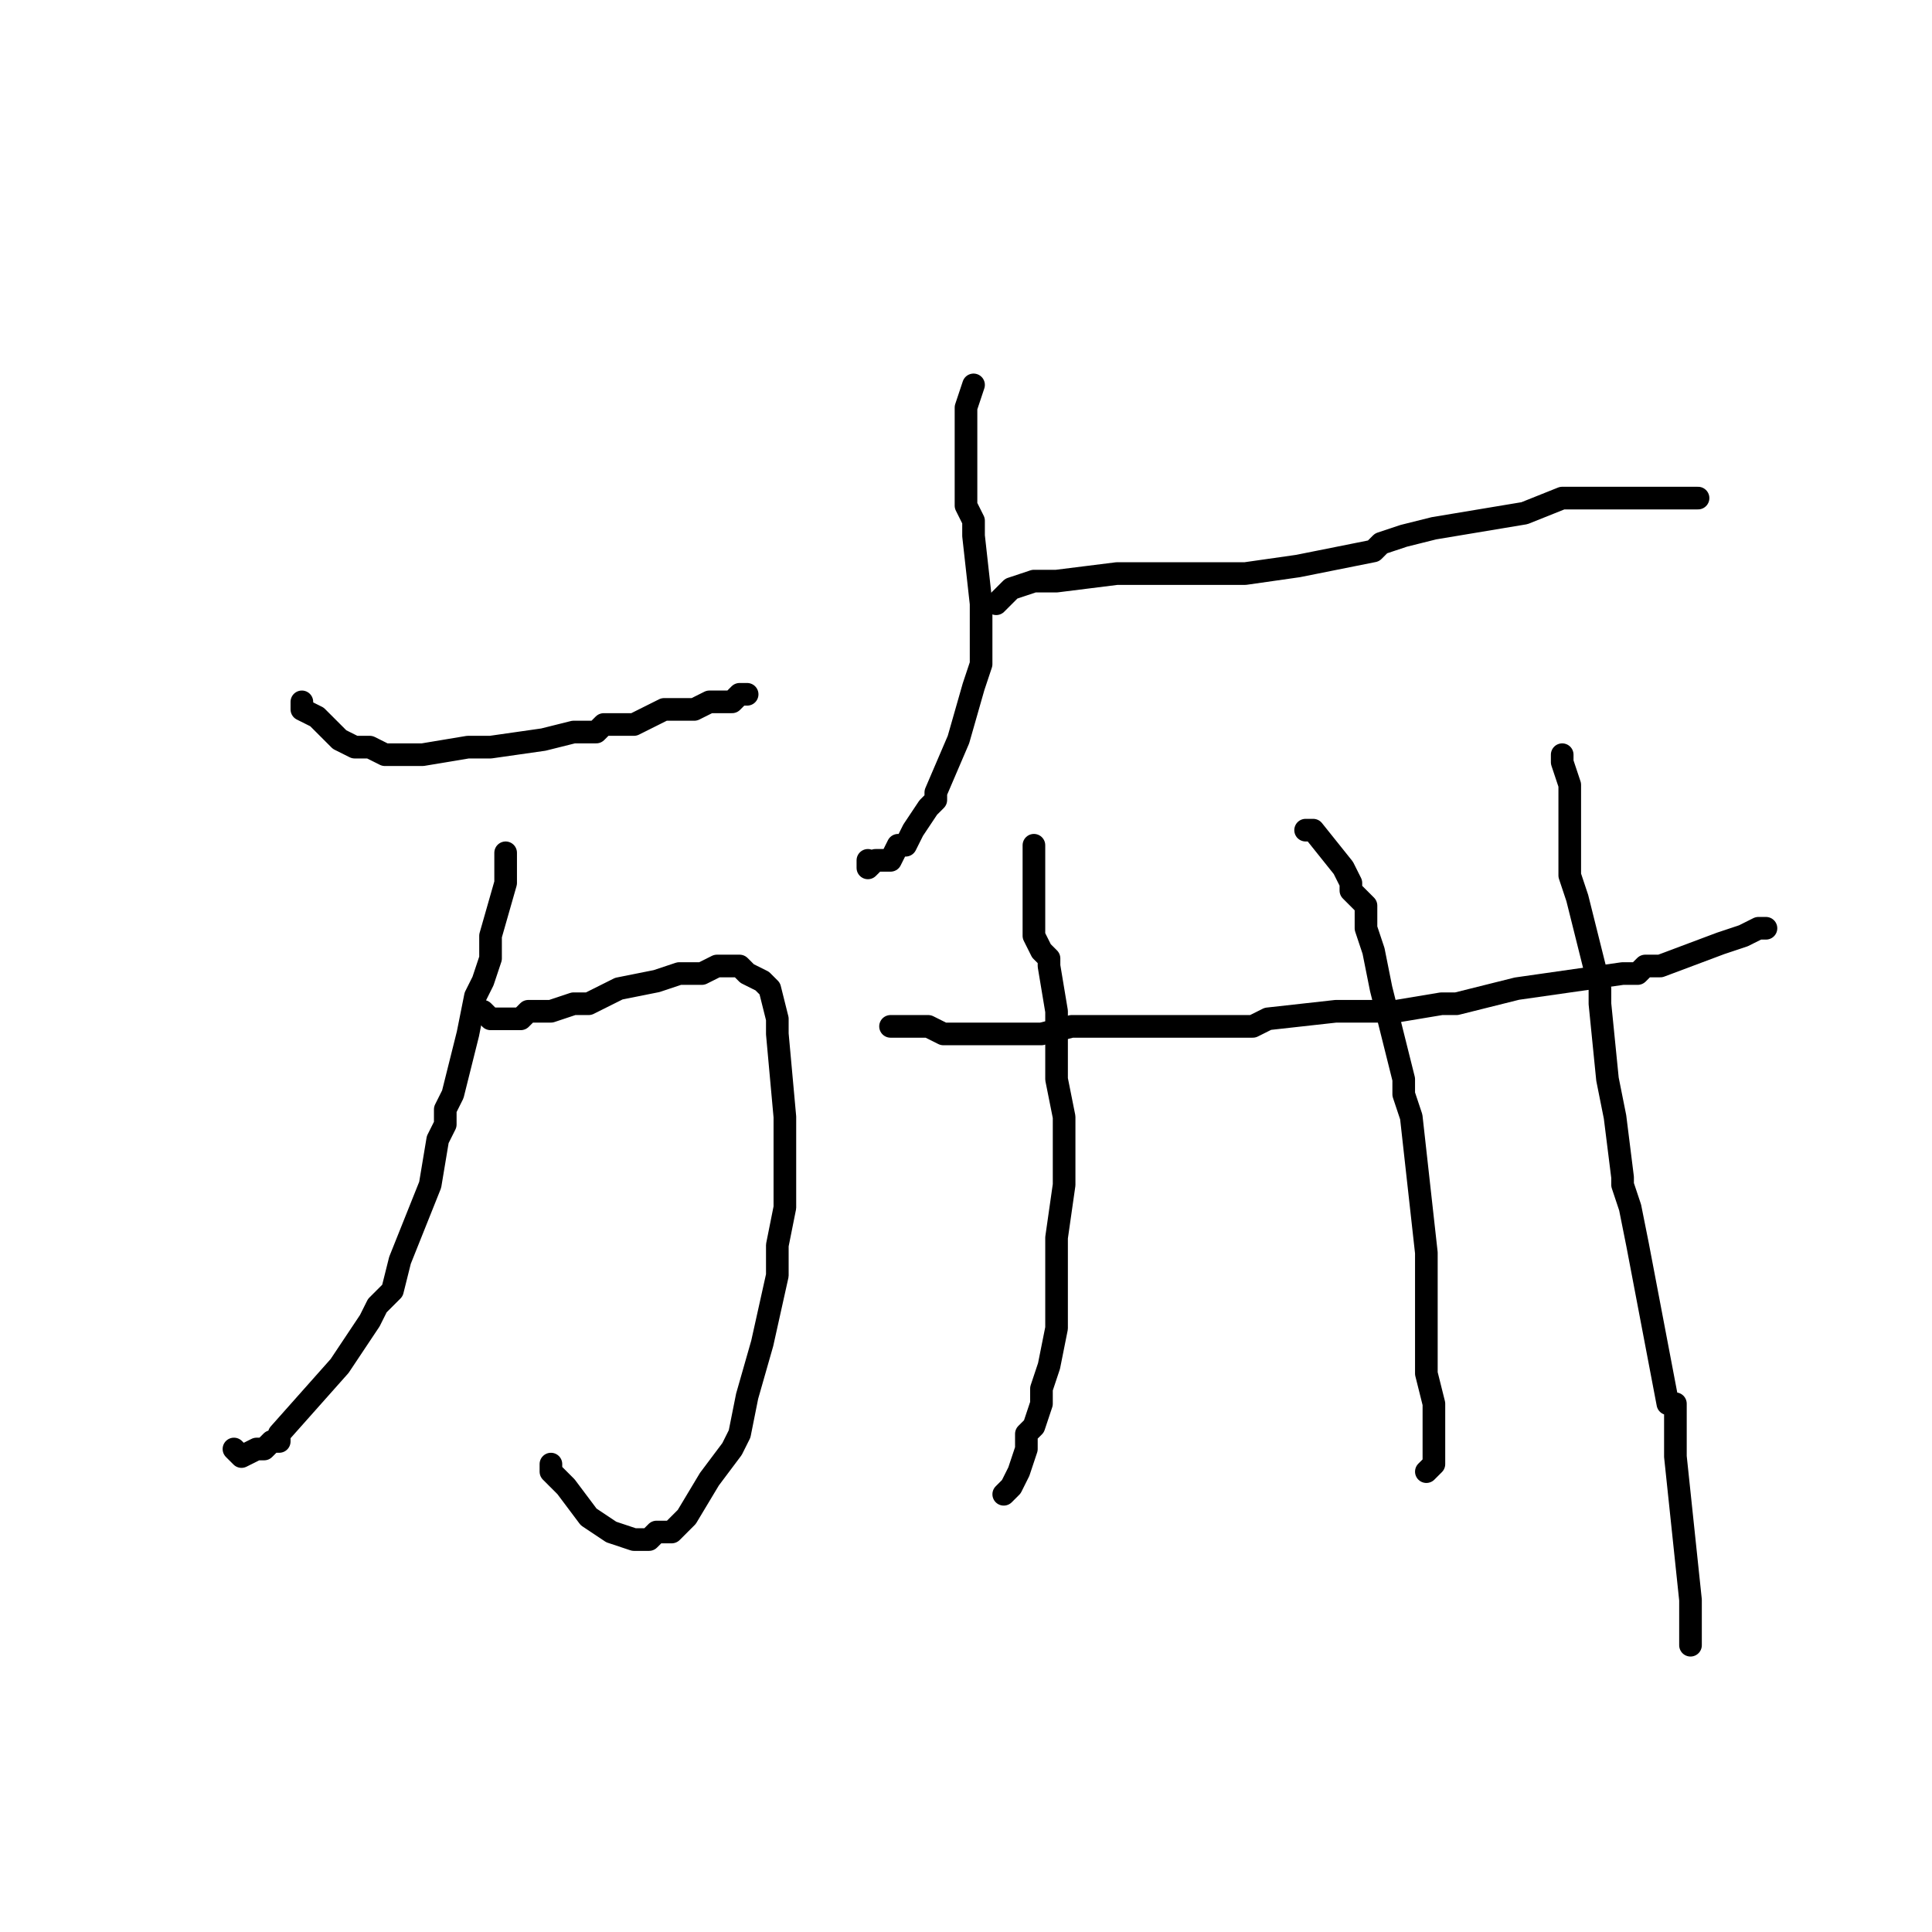 <?xml version="1.0" standalone="no"?>
    <svg width="256" height="256" xmlns="http://www.w3.org/2000/svg" version="1.1">
    <polyline stroke="black" stroke-width="3" stroke-linecap="round" fill="transparent" stroke-linejoin="round" points="40 93 40 94 42 95 45 98 47 99 49 99 49 99 51 100 52 100 56 100 62 99 63 99 65 99 72 98 76 97 78 97 79 97 80 96 84 96 88 94 92 94 94 93 95 93 97 93 98 92 99 92 99 92 " />
        <polyline stroke="black" stroke-width="3" stroke-linecap="round" fill="transparent" stroke-linejoin="round" points="63 134 63 134 63 134 64 134 65 135 66 135 67 135 69 135 70 134 73 134 76 133 78 133 80 132 82 131 82 131 87 130 90 129 93 129 95 128 96 128 97 128 98 128 98 128 99 129 101 130 102 131 103 135 103 137 104 148 104 151 104 154 104 160 103 165 103 169 101 178 99 185 98 190 98 190 97 192 94 196 91 201 89 203 87 203 86 204 84 204 81 203 78 201 78 201 75 197 73 195 73 194 73 194 " />
        <polyline stroke="black" stroke-width="3" stroke-linecap="round" fill="transparent" stroke-linejoin="round" points="67 113 67 114 67 117 65 124 65 127 64 130 63 132 62 137 60 145 59 147 59 149 58 151 57 157 53 167 52 171 50 173 49 175 45 181 37 190 37 191 36 191 35 192 34 192 32 193 31 192 " />
        <polyline stroke="black" stroke-width="3" stroke-linecap="round" fill="transparent" stroke-linejoin="round" points="129 51 128 54 128 61 128 64 128 67 129 69 129 71 130 80 130 86 130 88 129 91 127 98 124 105 124 106 123 107 121 110 120 112 119 112 118 114 117 114 116 114 115 115 115 114 " />
        <polyline stroke="black" stroke-width="3" stroke-linecap="round" fill="transparent" stroke-linejoin="round" points="132 80 133 79 134 78 137 77 137 77 140 77 148 76 151 76 155 76 158 76 161 76 163 76 165 76 172 75 182 73 183 72 186 71 186 71 190 70 202 68 207 66 208 66 209 66 209 66 212 66 215 66 222 66 223 66 223 66 224 66 224 66 225 66 225 66 " />
        <polyline stroke="black" stroke-width="3" stroke-linecap="round" fill="transparent" stroke-linejoin="round" points="118 136 120 136 122 136 123 136 125 137 129 137 131 137 136 137 138 137 142 136 145 136 147 136 154 136 163 136 166 136 168 135 177 134 185 134 191 133 191 133 193 133 201 131 201 131 215 129 217 129 218 128 220 128 228 125 231 124 233 123 233 123 234 123 234 123 234 123 " />
        <polyline stroke="black" stroke-width="3" stroke-linecap="round" fill="transparent" stroke-linejoin="round" points="137 112 137 113 137 118 137 124 138 126 139 127 139 128 140 134 140 136 140 138 140 143 141 148 141 152 141 155 141 157 141 157 140 164 140 176 140 176 139 181 138 184 138 186 138 186 137 189 136 190 136 192 135 195 135 195 134 197 133 198 " />
        <polyline stroke="black" stroke-width="3" stroke-linecap="round" fill="transparent" stroke-linejoin="round" points="173 110 174 110 178 115 179 117 179 118 180 119 181 120 181 121 181 123 182 126 183 131 185 139 186 143 186 145 187 148 188 157 189 166 189 168 189 170 189 172 189 174 189 182 190 186 190 192 190 192 190 193 190 194 189 195 189 195 " />
        <polyline stroke="black" stroke-width="3" stroke-linecap="round" fill="transparent" stroke-linejoin="round" points="207 100 207 101 208 104 208 106 208 108 208 110 208 116 208 116 209 119 211 127 212 131 212 133 213 143 214 148 215 156 215 157 216 160 217 165 221 186 222 186 222 193 224 212 224 213 224 213 224 216 224 217 224 218 " />
        </svg>